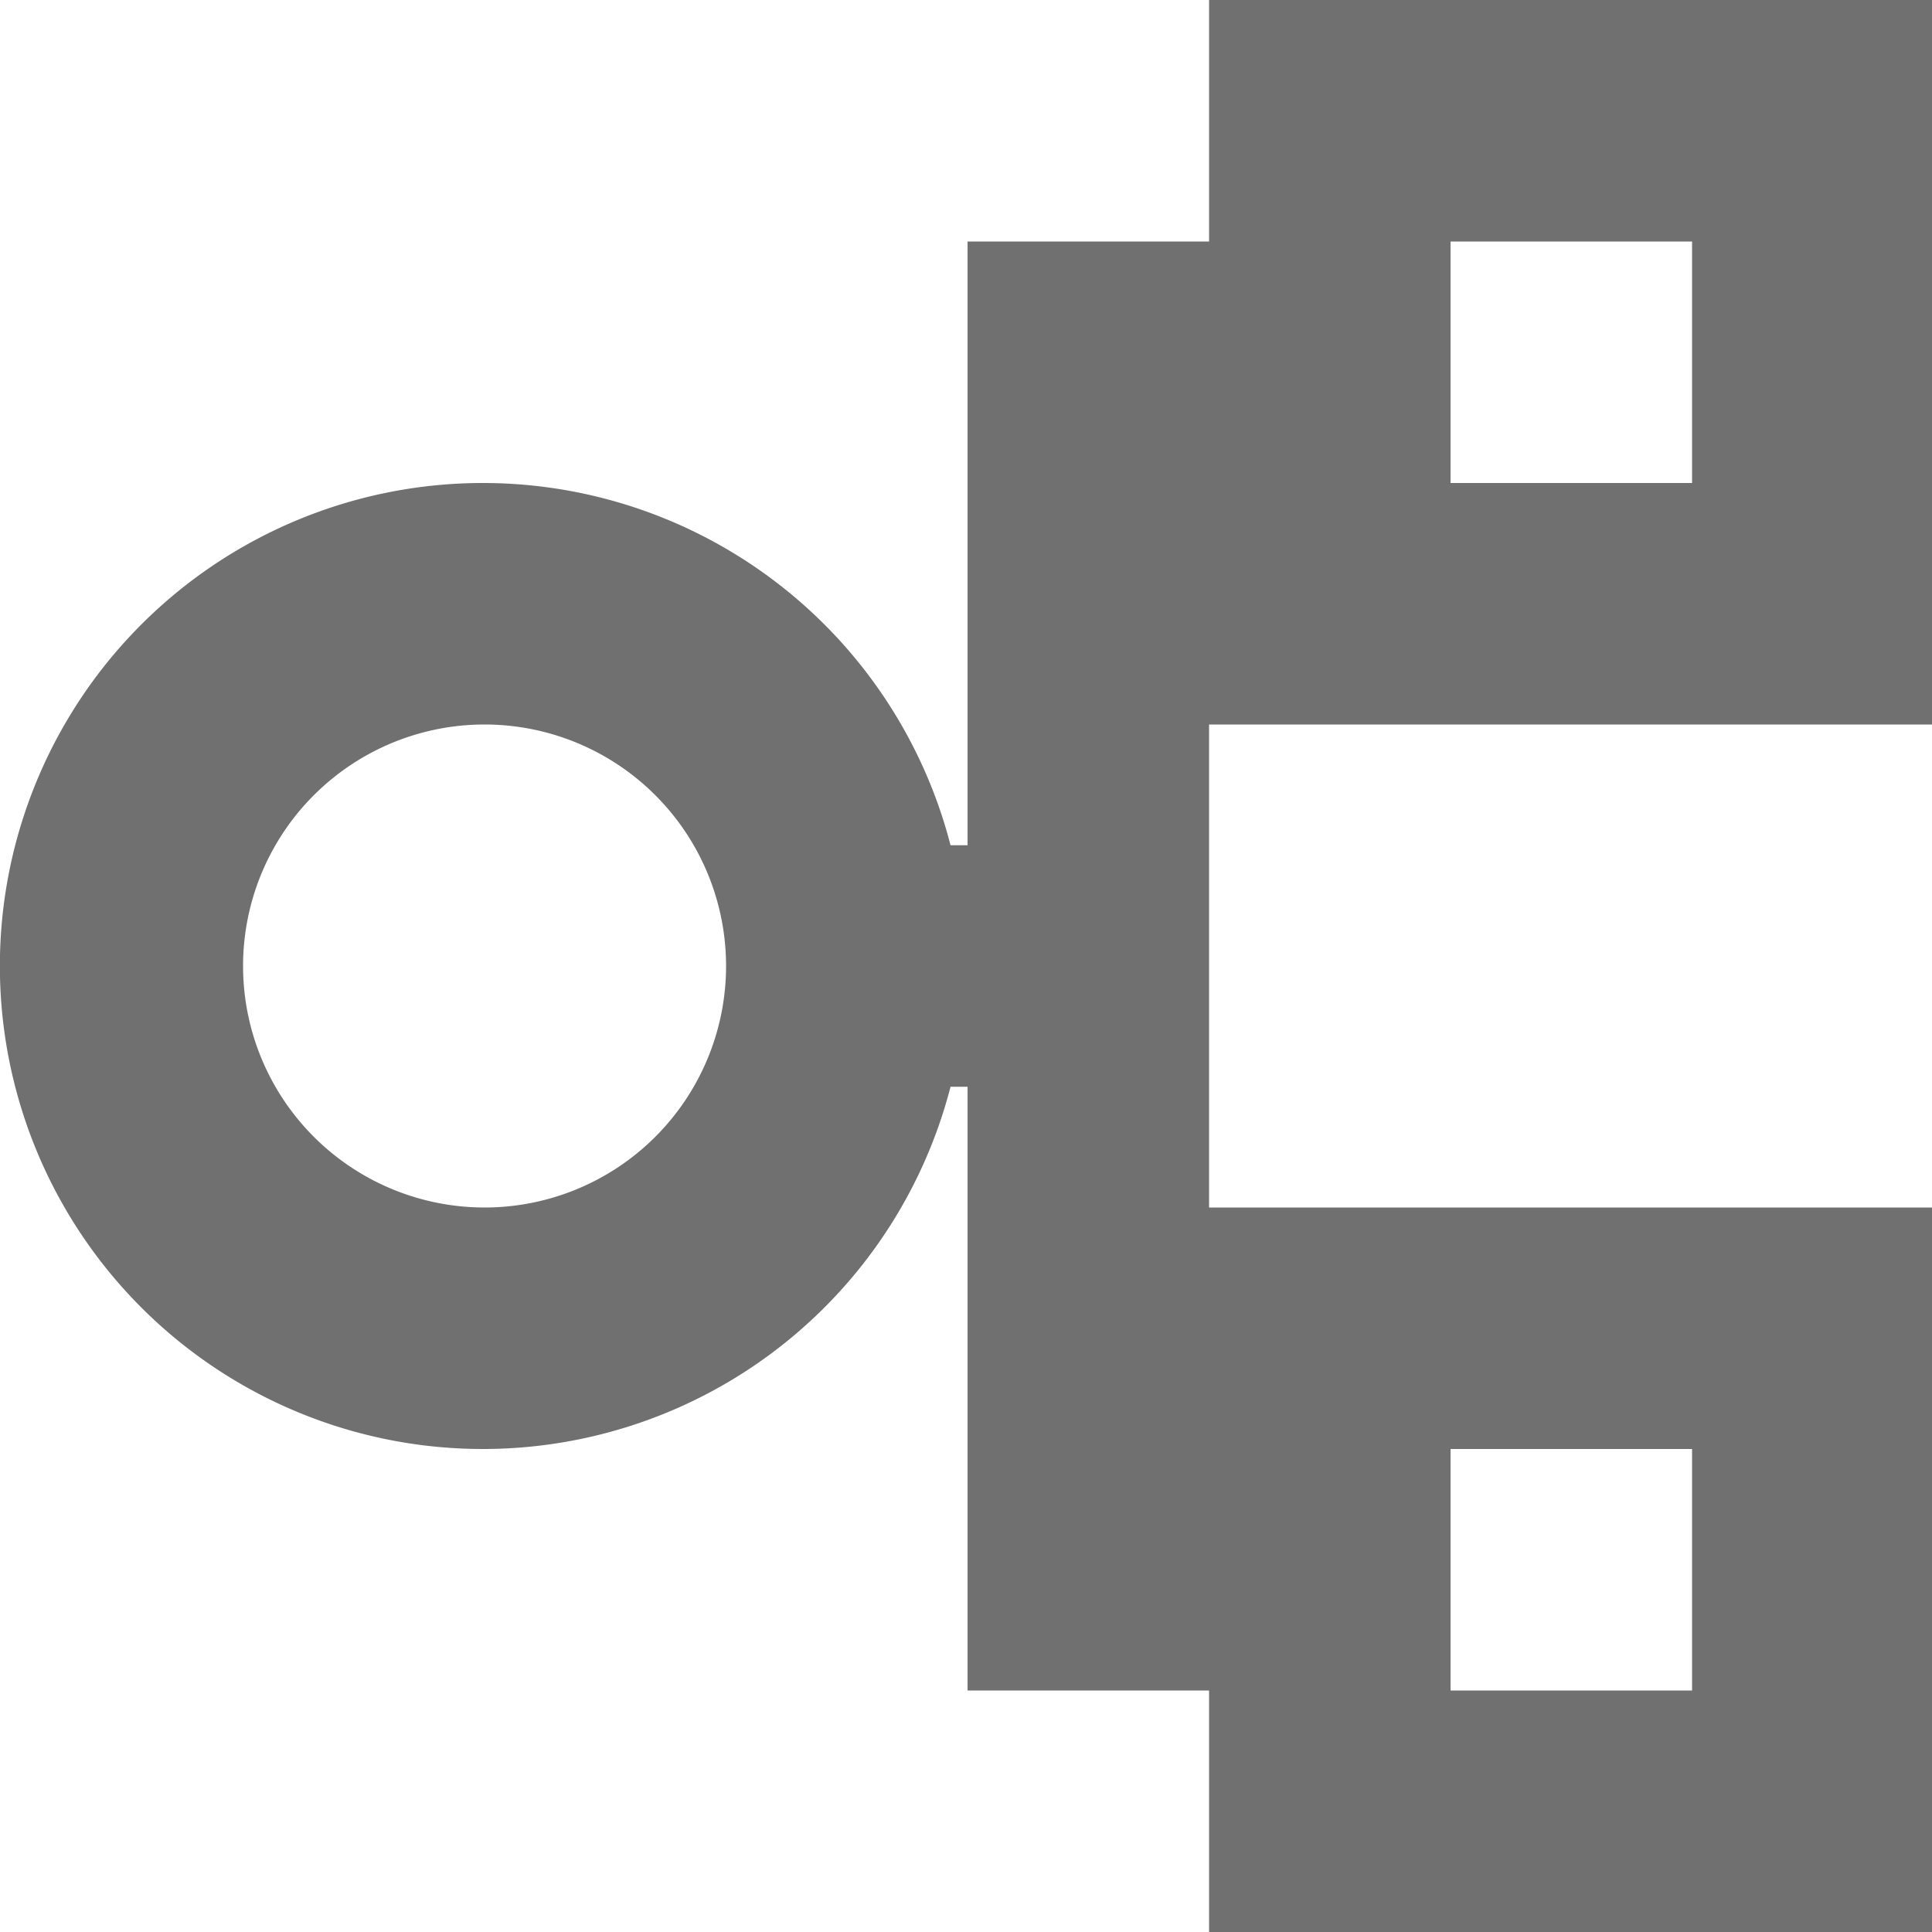 <svg t="1598932722786" class="icon" viewBox="0 0 1024 1024" version="1.1" xmlns="http://www.w3.org/2000/svg" p-id="11270" width="200" height="200"><path d="M640.831 1024v-128H512.831V576h-9.024a256 256 0 1 1 0-128H512.831V128h128V0h384v384h-384V256v512-128h384v384h-384zM256.831 384a128 128 0 1 0 128 128 128 128 0 0 0-128-128z m512-128h128V128h-128v128z m128 512h-128v128h128v-128z" p-id="11271" fill="#707070"></path></svg>